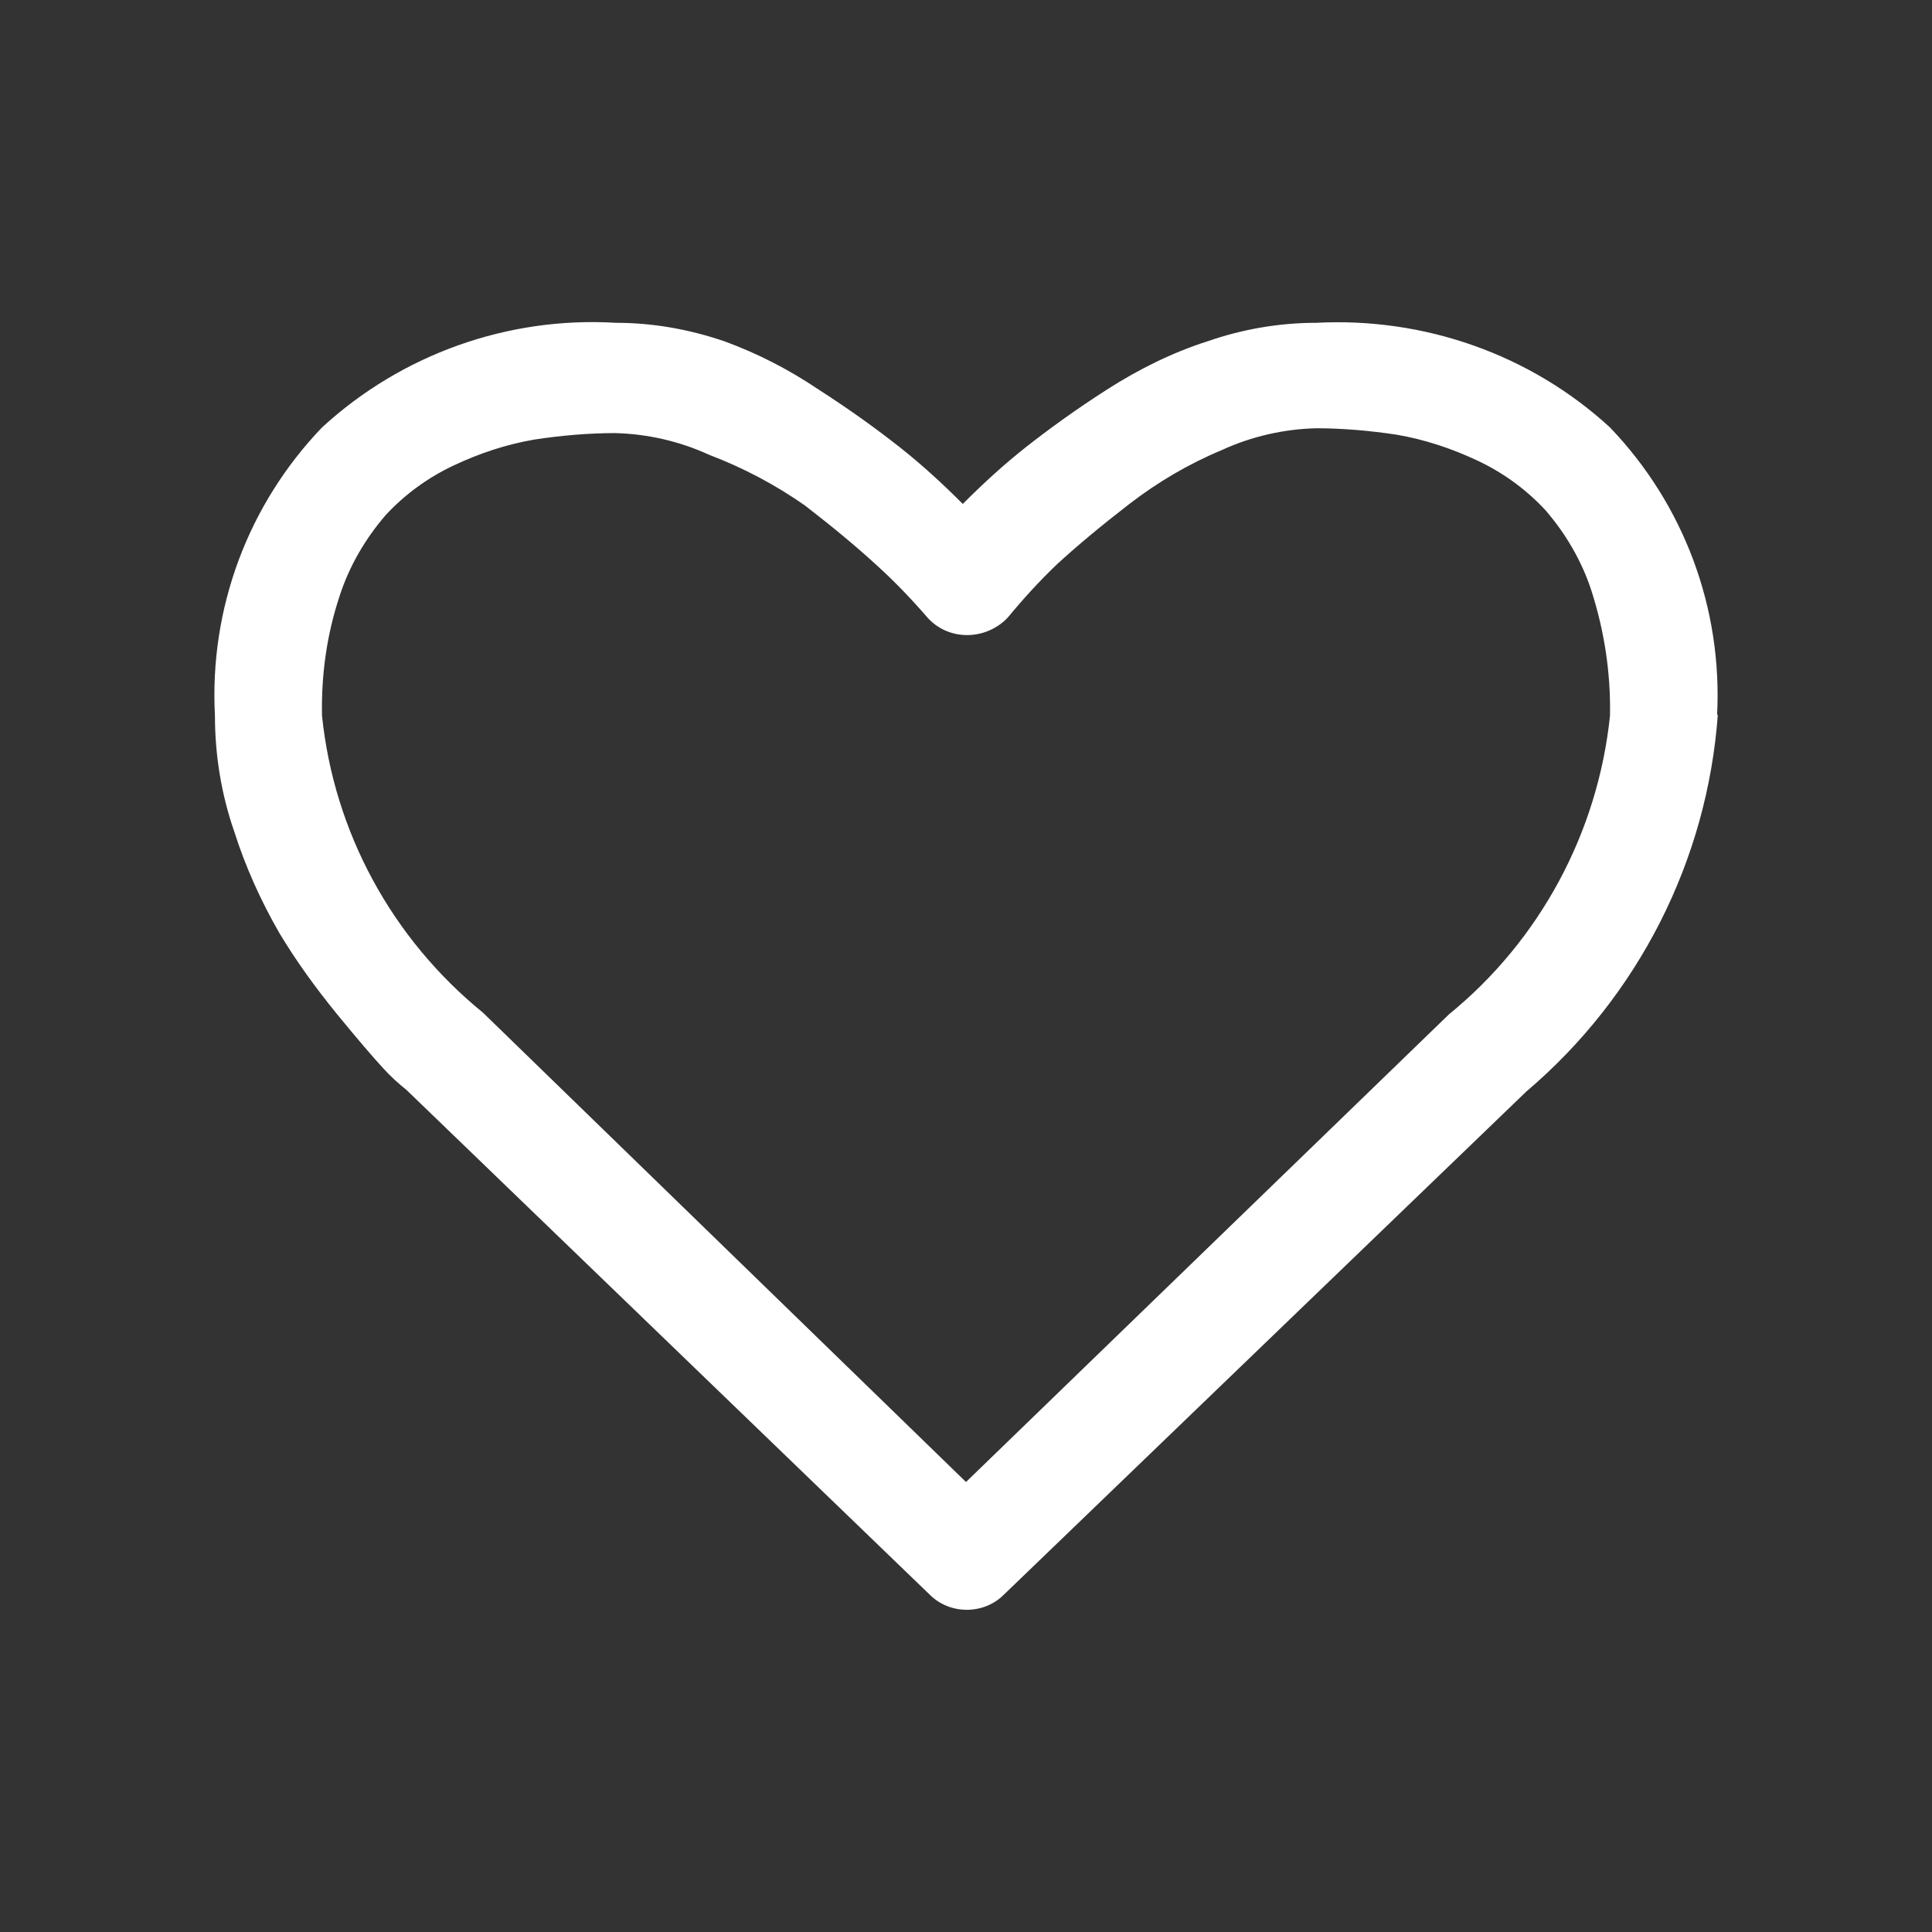 <svg version="1.2" xmlns="http://www.w3.org/2000/svg" xmlns:xlink="http://www.w3.org/1999/xlink" overflow="visible" preserveAspectRatio="none" viewBox="0 0 24 24" width="40" height="40"><rect x="0" y="0" width="24" height="24" fill="#333333" stroke="none"/><g><path xmlns:default="http://www.w3.org/2000/svg" id="heart-o" d="M20,8.89c-0.15,1.45-0.87,2.79-2,3.71l-6,5.81l-6-5.83c-1.13-0.92-1.85-2.24-2-3.69  C3.99,8.38,4.06,7.88,4.22,7.4c0.12-0.37,0.32-0.71,0.57-1c0.24-0.26,0.53-0.47,0.85-0.62c0.32-0.15,0.65-0.26,1-0.32  c0.33-0.05,0.67-0.08,1-0.08c0.4,0.01,0.8,0.1,1.17,0.27C9.23,5.81,9.63,6.02,10,6.28c0.35,0.27,0.65,0.52,0.9,0.75  c0.22,0.2,0.43,0.42,0.62,0.64c0.25,0.28,0.68,0.29,0.96,0.04c0.01-0.01,0.03-0.03,0.04-0.04c0.19-0.23,0.39-0.45,0.61-0.66  c0.25-0.23,0.55-0.48,0.9-0.75c0.35-0.27,0.74-0.5,1.15-0.67c0.37-0.17,0.77-0.26,1.17-0.27c0.33,0,0.67,0.03,1,0.08  c0.35,0.06,0.68,0.17,1,0.32c0.32,0.15,0.61,0.36,0.85,0.62c0.25,0.29,0.45,0.63,0.57,1C19.93,7.84,20.01,8.36,20,8.89L20,8.89z   M21.33,8.89C21.4,7.56,20.92,6.27,20,5.31c-0.99-0.91-2.31-1.37-3.65-1.3c-0.46,0-0.92,0.08-1.35,0.23  c-0.44,0.14-0.86,0.35-1.25,0.6c-0.39,0.25-0.72,0.49-1,0.71c-0.28,0.22-0.54,0.46-0.79,0.71c-0.25-0.25-0.51-0.49-0.79-0.71  c-0.28-0.22-0.61-0.46-1-0.71C9.8,4.59,9.41,4.39,9,4.24C8.56,4.09,8.11,4.01,7.65,4.01C6.31,3.93,4.99,4.4,4,5.31  C3.08,6.27,2.6,7.56,2.67,8.89c0,0.49,0.08,0.98,0.24,1.44c0.14,0.44,0.33,0.86,0.56,1.26c0.21,0.35,0.45,0.68,0.71,1  c0.27,0.33,0.46,0.55,0.58,0.68c0.09,0.1,0.19,0.19,0.29,0.27l6.5,6.27c0.25,0.25,0.67,0.25,0.92,0c0,0,0,0,0,0l6.49-6.25  c1.39-1.18,2.25-2.87,2.38-4.69l0,0L21.33,8.89z" style="fill: rgb(255, 255, 255);" vector-effect="non-scaling-stroke"/></g></svg>
